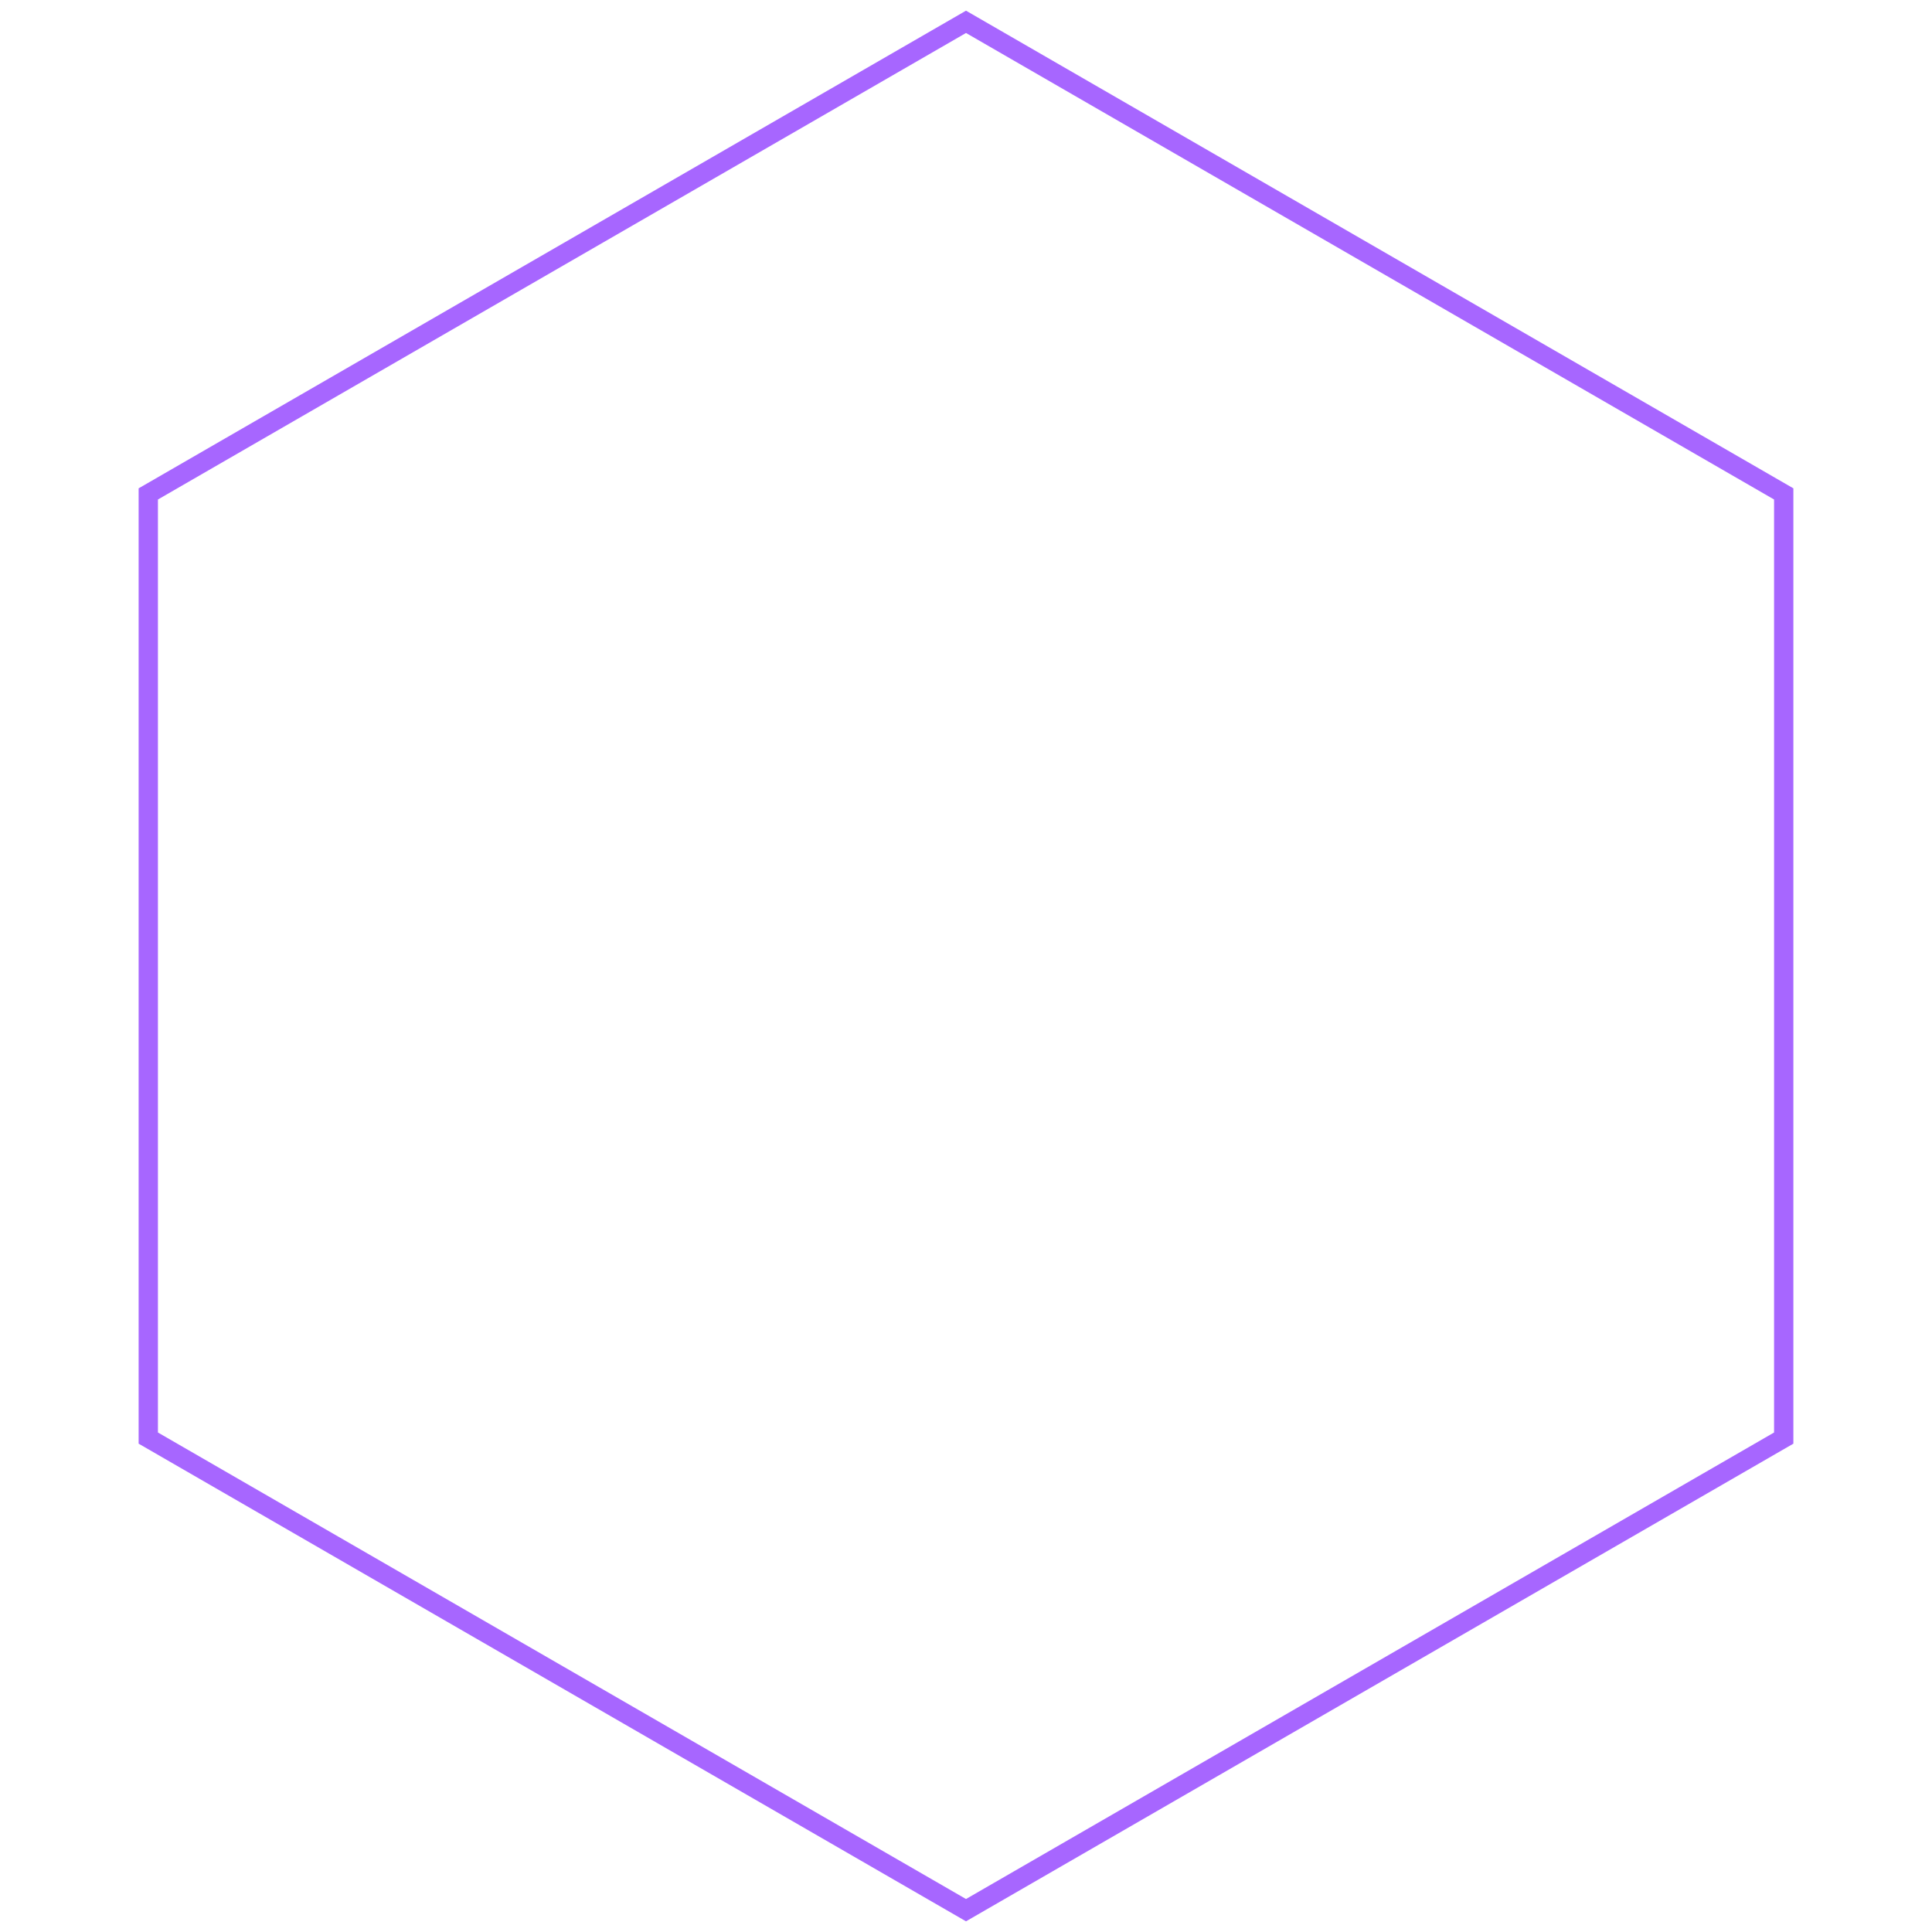 <?xml version="1.0" encoding="utf-8"?>
<!-- Generator: Adobe Illustrator 23.0.6, SVG Export Plug-In . SVG Version: 6.00 Build 0)  -->
<svg version="1.2" baseProfile="tiny" id="Calque_1"
	 xmlns="http://www.w3.org/2000/svg" xmlns:xlink="http://www.w3.org/1999/xlink" x="0px" y="0px" viewBox="0 0 200 200"
	 xml:space="preserve">
<polygon fill="none" stroke="#A766FF" stroke-width="2" stroke-miterlimit="10" points="15.35,51.13 15.35,148.87 100,197.74 
	184.65,148.87 184.65,51.13 100,2.26 "/>
</svg>
